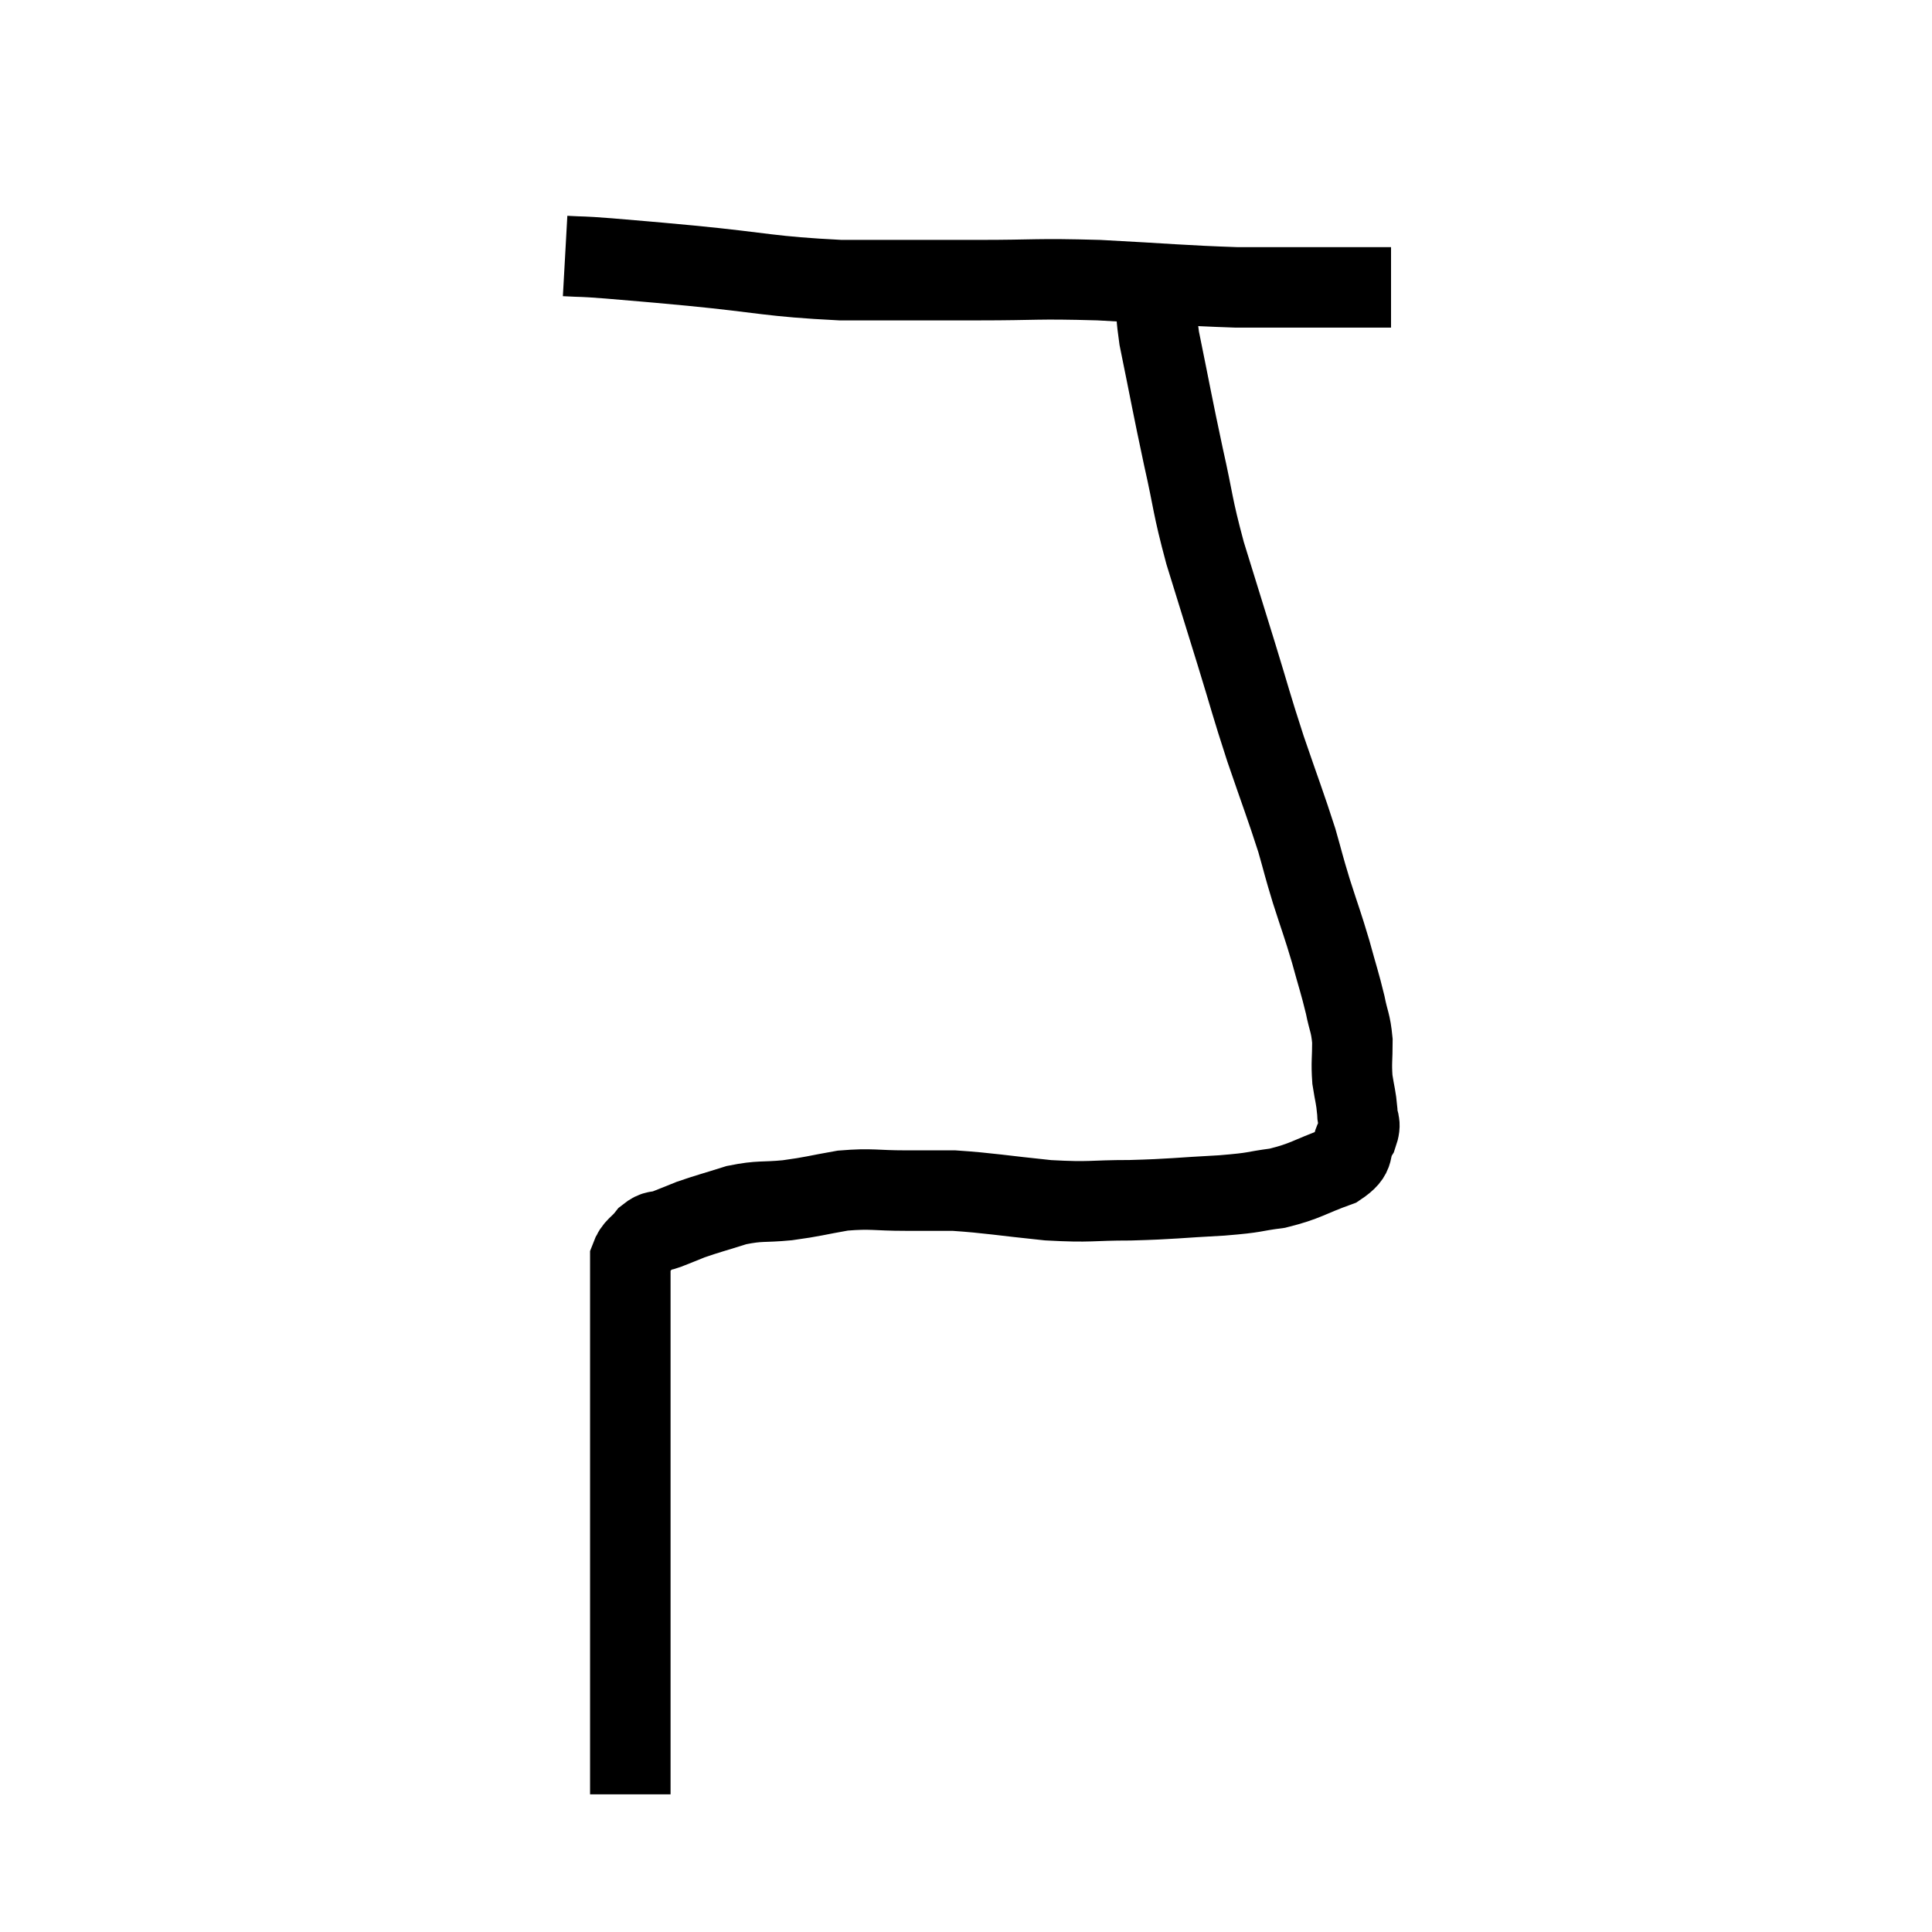 <svg width="48" height="48" viewBox="0 0 48 48" xmlns="http://www.w3.org/2000/svg"><path d="M 14.04 6.36 C 14.58 6.39, 14.34 6.36, 15.12 6.42 C 16.14 6.51, 15.72 6.465, 17.16 6.6 C 19.02 6.78, 19.095 6.87, 20.88 6.96 C 22.59 6.96, 22.695 6.96, 24.3 6.96 C 25.8 6.96, 25.695 6.915, 27.3 6.96 C 29.01 7.05, 29.385 7.095, 30.72 7.14 C 31.68 7.14, 31.875 7.14, 32.64 7.14 C 33.21 7.14, 33.3 7.14, 33.78 7.14 C 34.17 7.14, 34.365 7.14, 34.56 7.14 C 34.56 7.14, 34.56 7.14, 34.56 7.14 L 34.56 7.14" fill="none" stroke="black" stroke-width="2"></path><path d="M 28.8 7.14 C 28.8 7.77, 28.65 7.35, 28.8 8.4 C 29.1 9.87, 29.115 10.005, 29.4 11.34 C 29.67 12.54, 29.61 12.51, 29.94 13.74 C 30.33 15, 30.345 15.045, 30.72 16.26 C 31.08 17.43, 31.065 17.445, 31.44 18.6 C 31.83 19.74, 31.935 19.995, 32.22 20.88 C 32.4 21.51, 32.37 21.45, 32.58 22.14 C 32.82 22.89, 32.85 22.935, 33.06 23.64 C 33.24 24.3, 33.285 24.405, 33.42 24.96 C 33.51 25.41, 33.555 25.395, 33.6 25.86 C 33.6 26.34, 33.57 26.385, 33.6 26.82 C 33.66 27.21, 33.69 27.255, 33.72 27.6 C 33.72 27.9, 33.84 27.855, 33.72 28.2 C 33.48 28.59, 33.735 28.65, 33.24 28.98 C 32.49 29.25, 32.46 29.34, 31.74 29.52 C 31.05 29.61, 31.275 29.625, 30.36 29.7 C 29.22 29.76, 29.16 29.79, 28.08 29.82 C 27.06 29.82, 27.135 29.88, 26.04 29.82 C 24.87 29.7, 24.585 29.64, 23.7 29.58 C 23.1 29.58, 23.19 29.58, 22.5 29.58 C 21.72 29.58, 21.675 29.52, 20.94 29.58 C 20.25 29.7, 20.22 29.73, 19.56 29.82 C 18.93 29.88, 18.9 29.82, 18.3 29.94 C 17.73 30.12, 17.595 30.15, 17.16 30.3 C 16.86 30.42, 16.83 30.435, 16.56 30.54 C 16.32 30.63, 16.305 30.54, 16.08 30.72 C 15.87 30.99, 15.765 30.975, 15.66 31.26 C 15.66 31.56, 15.66 31.515, 15.66 31.86 C 15.66 32.25, 15.66 32.115, 15.66 32.64 C 15.66 33.3, 15.66 33.075, 15.66 33.96 C 15.66 35.07, 15.66 35.115, 15.66 36.18 C 15.66 37.2, 15.66 37.245, 15.66 38.22 C 15.66 39.15, 15.66 39.33, 15.66 40.08 C 15.66 40.65, 15.66 40.635, 15.66 41.22 C 15.66 41.82, 15.66 42.045, 15.66 42.42 C 15.66 42.57, 15.66 42.48, 15.66 42.72 C 15.66 43.05, 15.66 43.14, 15.66 43.38 C 15.66 43.53, 15.66 43.53, 15.66 43.68 C 15.66 43.83, 15.66 43.755, 15.66 43.98 C 15.66 44.28, 15.66 44.43, 15.66 44.58 C 15.66 44.58, 15.66 44.58, 15.66 44.58 L 15.66 44.58" fill="none" stroke="black" stroke-width="2"></path></svg>